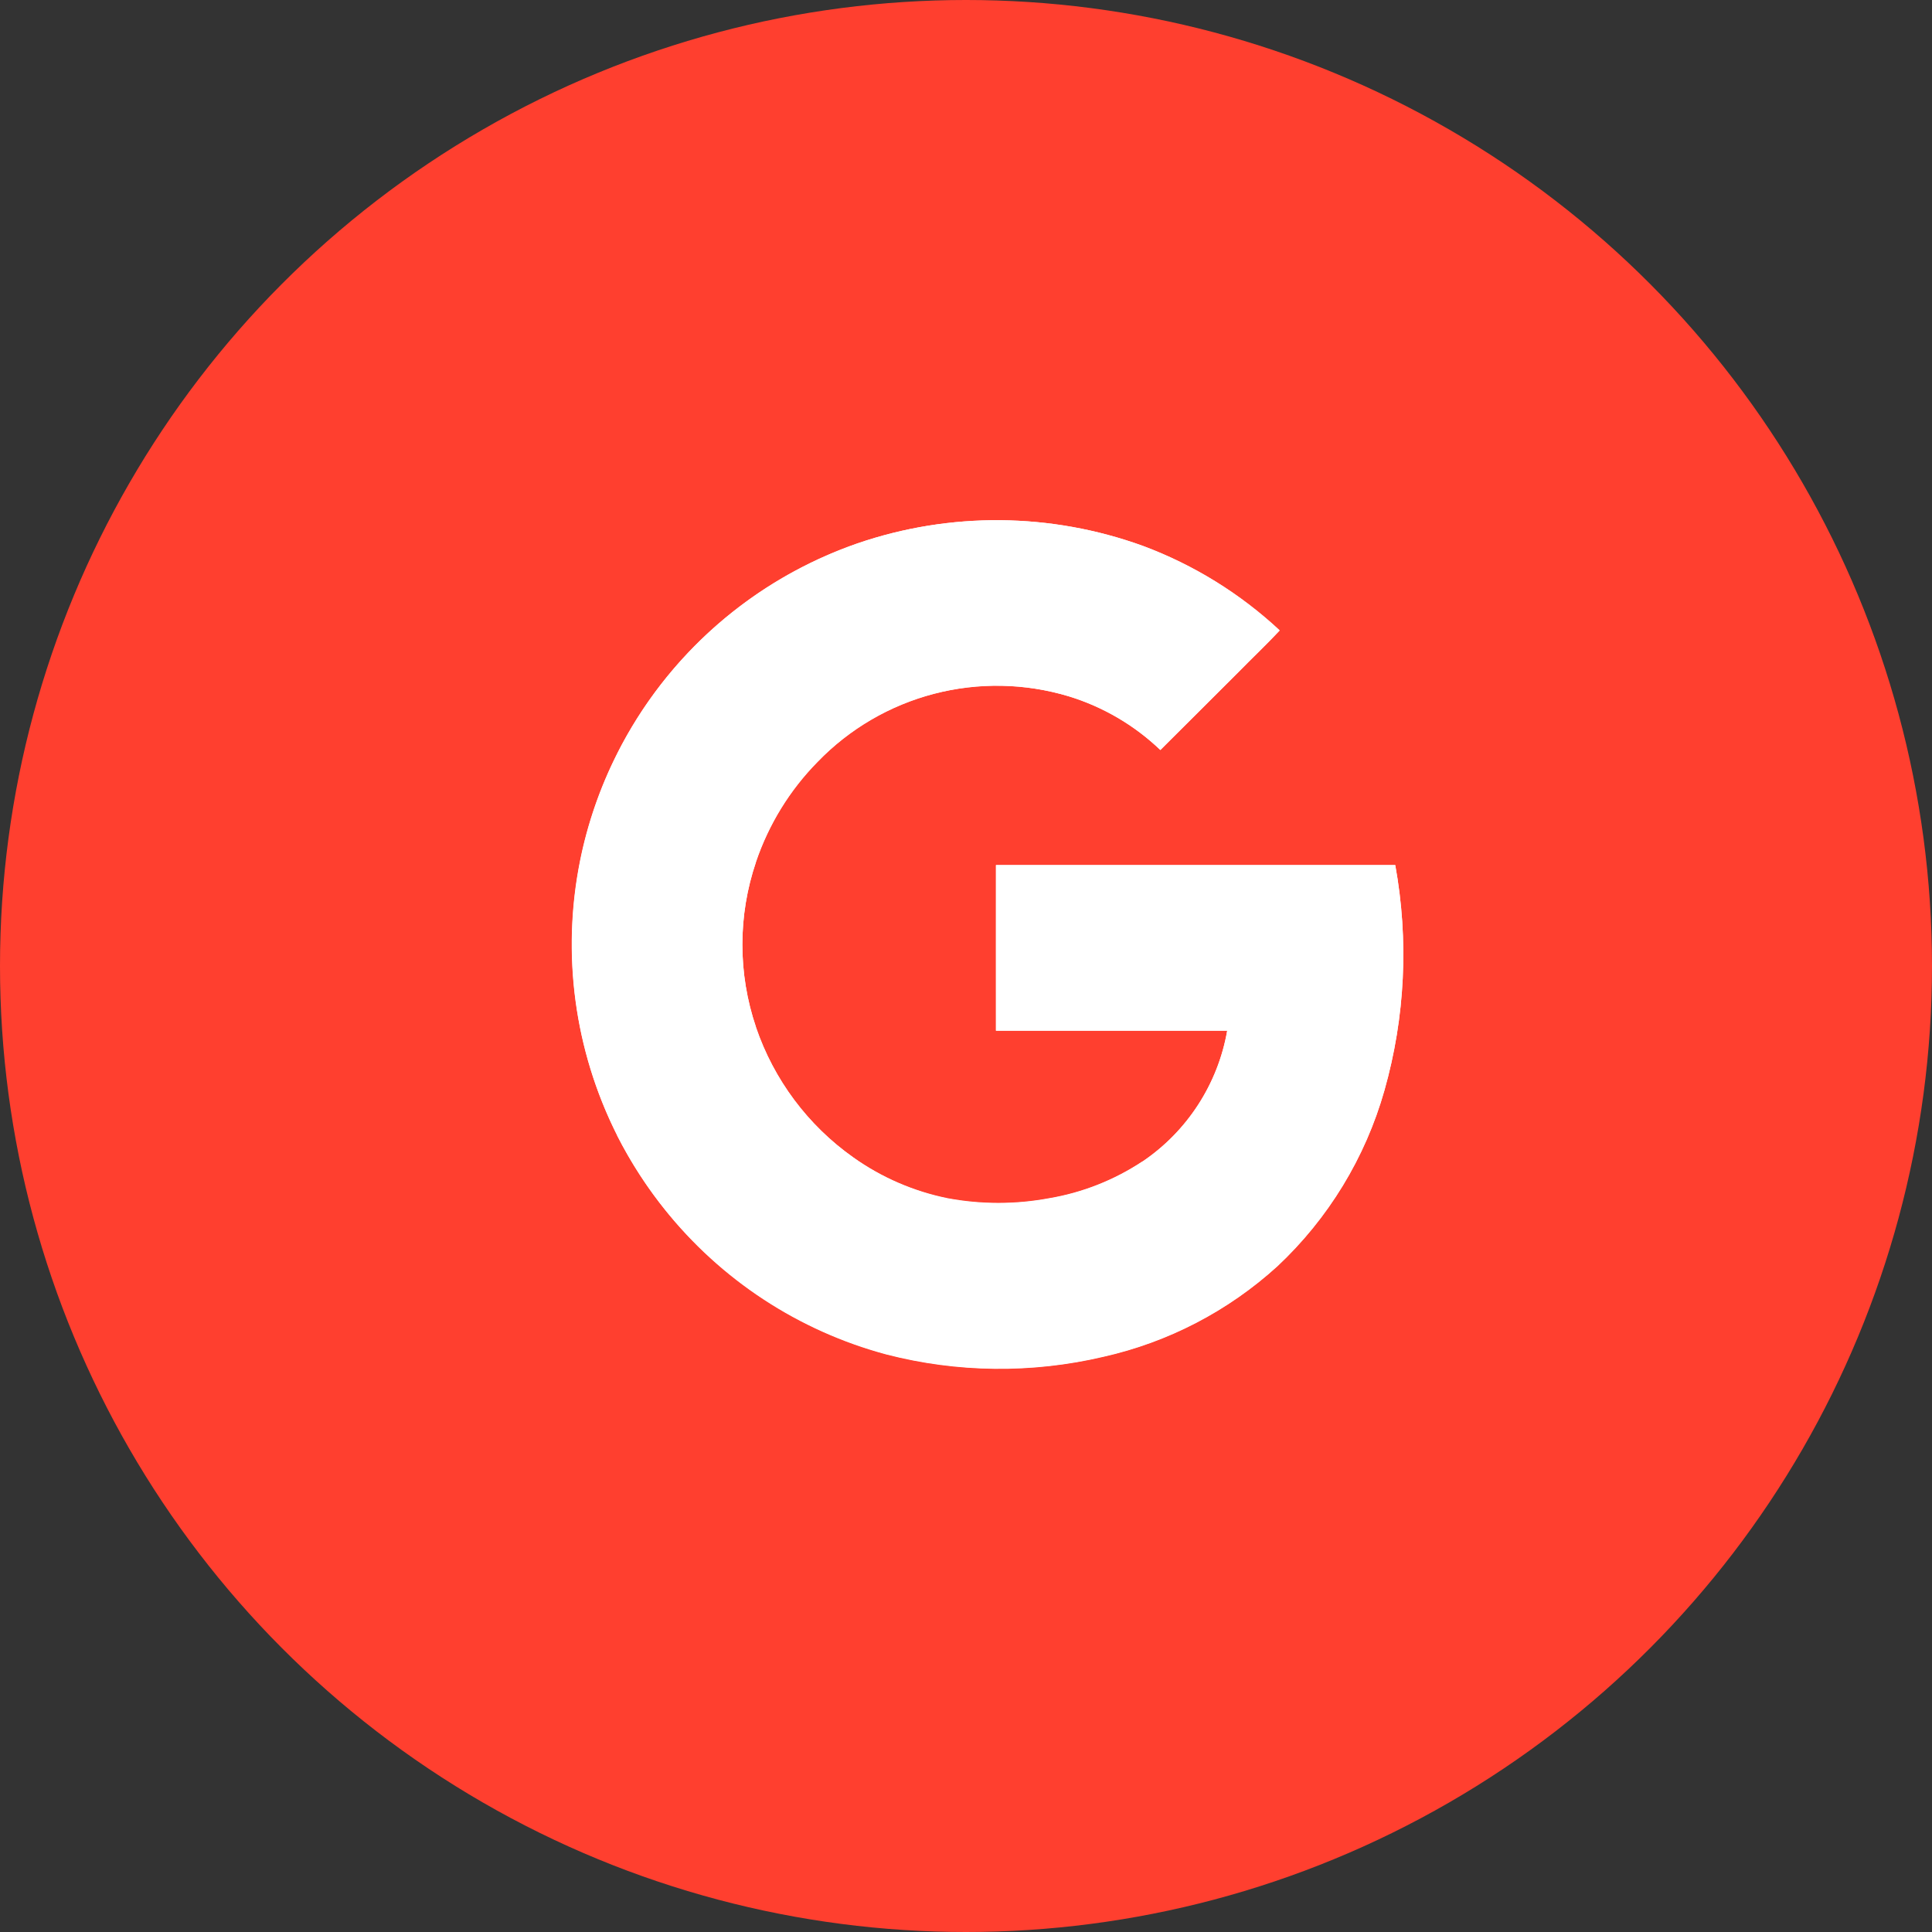 <svg width="45" height="45" viewBox="0 0 45 45" fill="none" xmlns="http://www.w3.org/2000/svg">
<rect x="0" y="0" width="45" height="45" fill="#333333" stroke="none"/>
<circle cx="22.5" cy="22.5" r="22.5" fill="#FF3F2F"/>
<g clip-path="url(#clip0_111_1276)">
<path d="M19.967 12.658C17.969 13.351 16.246 14.667 15.05 16.412C13.855 18.157 13.251 20.239 13.327 22.353C13.402 24.467 14.154 26.501 15.471 28.156C16.788 29.811 18.601 31 20.644 31.548C22.3 31.976 24.035 31.994 25.7 31.603C27.208 31.264 28.603 30.54 29.747 29.5C30.938 28.385 31.802 26.966 32.247 25.397C32.73 23.69 32.816 21.895 32.498 20.15H23.198V24.008H28.584C28.477 24.623 28.246 25.21 27.906 25.734C27.566 26.259 27.124 26.709 26.606 27.058C25.949 27.493 25.207 27.786 24.43 27.917C23.65 28.062 22.85 28.062 22.07 27.917C21.28 27.754 20.532 27.428 19.875 26.959C18.819 26.212 18.026 25.15 17.609 23.925C17.186 22.677 17.186 21.324 17.609 20.077C17.906 19.202 18.396 18.405 19.044 17.747C19.785 16.979 20.723 16.431 21.755 16.161C22.787 15.892 23.874 15.912 24.895 16.219C25.694 16.464 26.423 16.892 27.027 17.469C27.634 16.865 28.24 16.259 28.845 15.652C29.158 15.325 29.498 15.014 29.806 14.68C28.885 13.823 27.804 13.156 26.625 12.717C24.478 11.938 22.128 11.916 19.967 12.658Z" fill="white"/>
<path d="M19.968 12.658C22.128 11.916 24.478 11.936 26.625 12.716C27.805 13.157 28.885 13.827 29.805 14.688C29.493 15.022 29.163 15.334 28.844 15.659C28.238 16.265 27.632 16.868 27.027 17.469C26.424 16.892 25.694 16.464 24.896 16.219C23.874 15.91 22.788 15.889 21.755 16.158C20.723 16.426 19.784 16.974 19.043 17.741C18.395 18.399 17.905 19.196 17.608 20.07L14.369 17.562C15.528 15.263 17.536 13.505 19.968 12.658Z" fill="white"/>
<path d="M13.51 20.047C13.684 19.184 13.973 18.348 14.37 17.562L17.609 20.077C17.185 21.324 17.185 22.677 17.609 23.925C16.529 24.758 15.45 25.596 14.37 26.438C13.378 24.463 13.075 22.213 13.51 20.047Z" fill="white"/>
<path d="M23.198 20.148H32.498C32.816 21.894 32.73 23.689 32.246 25.395C31.802 26.965 30.937 28.383 29.746 29.498C28.701 28.683 27.651 27.873 26.606 27.058C27.124 26.708 27.566 26.258 27.906 25.733C28.246 25.208 28.477 24.62 28.584 24.005H23.198C23.196 22.72 23.198 21.434 23.198 20.148Z" fill="white"/>
<path d="M14.367 26.438C15.447 25.604 16.527 24.767 17.606 23.925C18.024 25.15 18.818 26.212 19.875 26.959C20.534 27.426 21.284 27.749 22.075 27.909C22.855 28.054 23.655 28.054 24.434 27.909C25.212 27.778 25.953 27.485 26.611 27.05C27.656 27.866 28.706 28.675 29.752 29.491C28.608 30.531 27.213 31.256 25.705 31.595C24.04 31.987 22.305 31.968 20.648 31.541C19.339 31.191 18.115 30.574 17.055 29.73C15.932 28.838 15.016 27.715 14.367 26.438Z" fill="white"/>
</g>
<defs>
<clipPath id="clip0_111_1276">
<rect width="20" height="20" fill="white" transform="translate(13 12)"/>
</clipPath>
</defs>
</svg>
